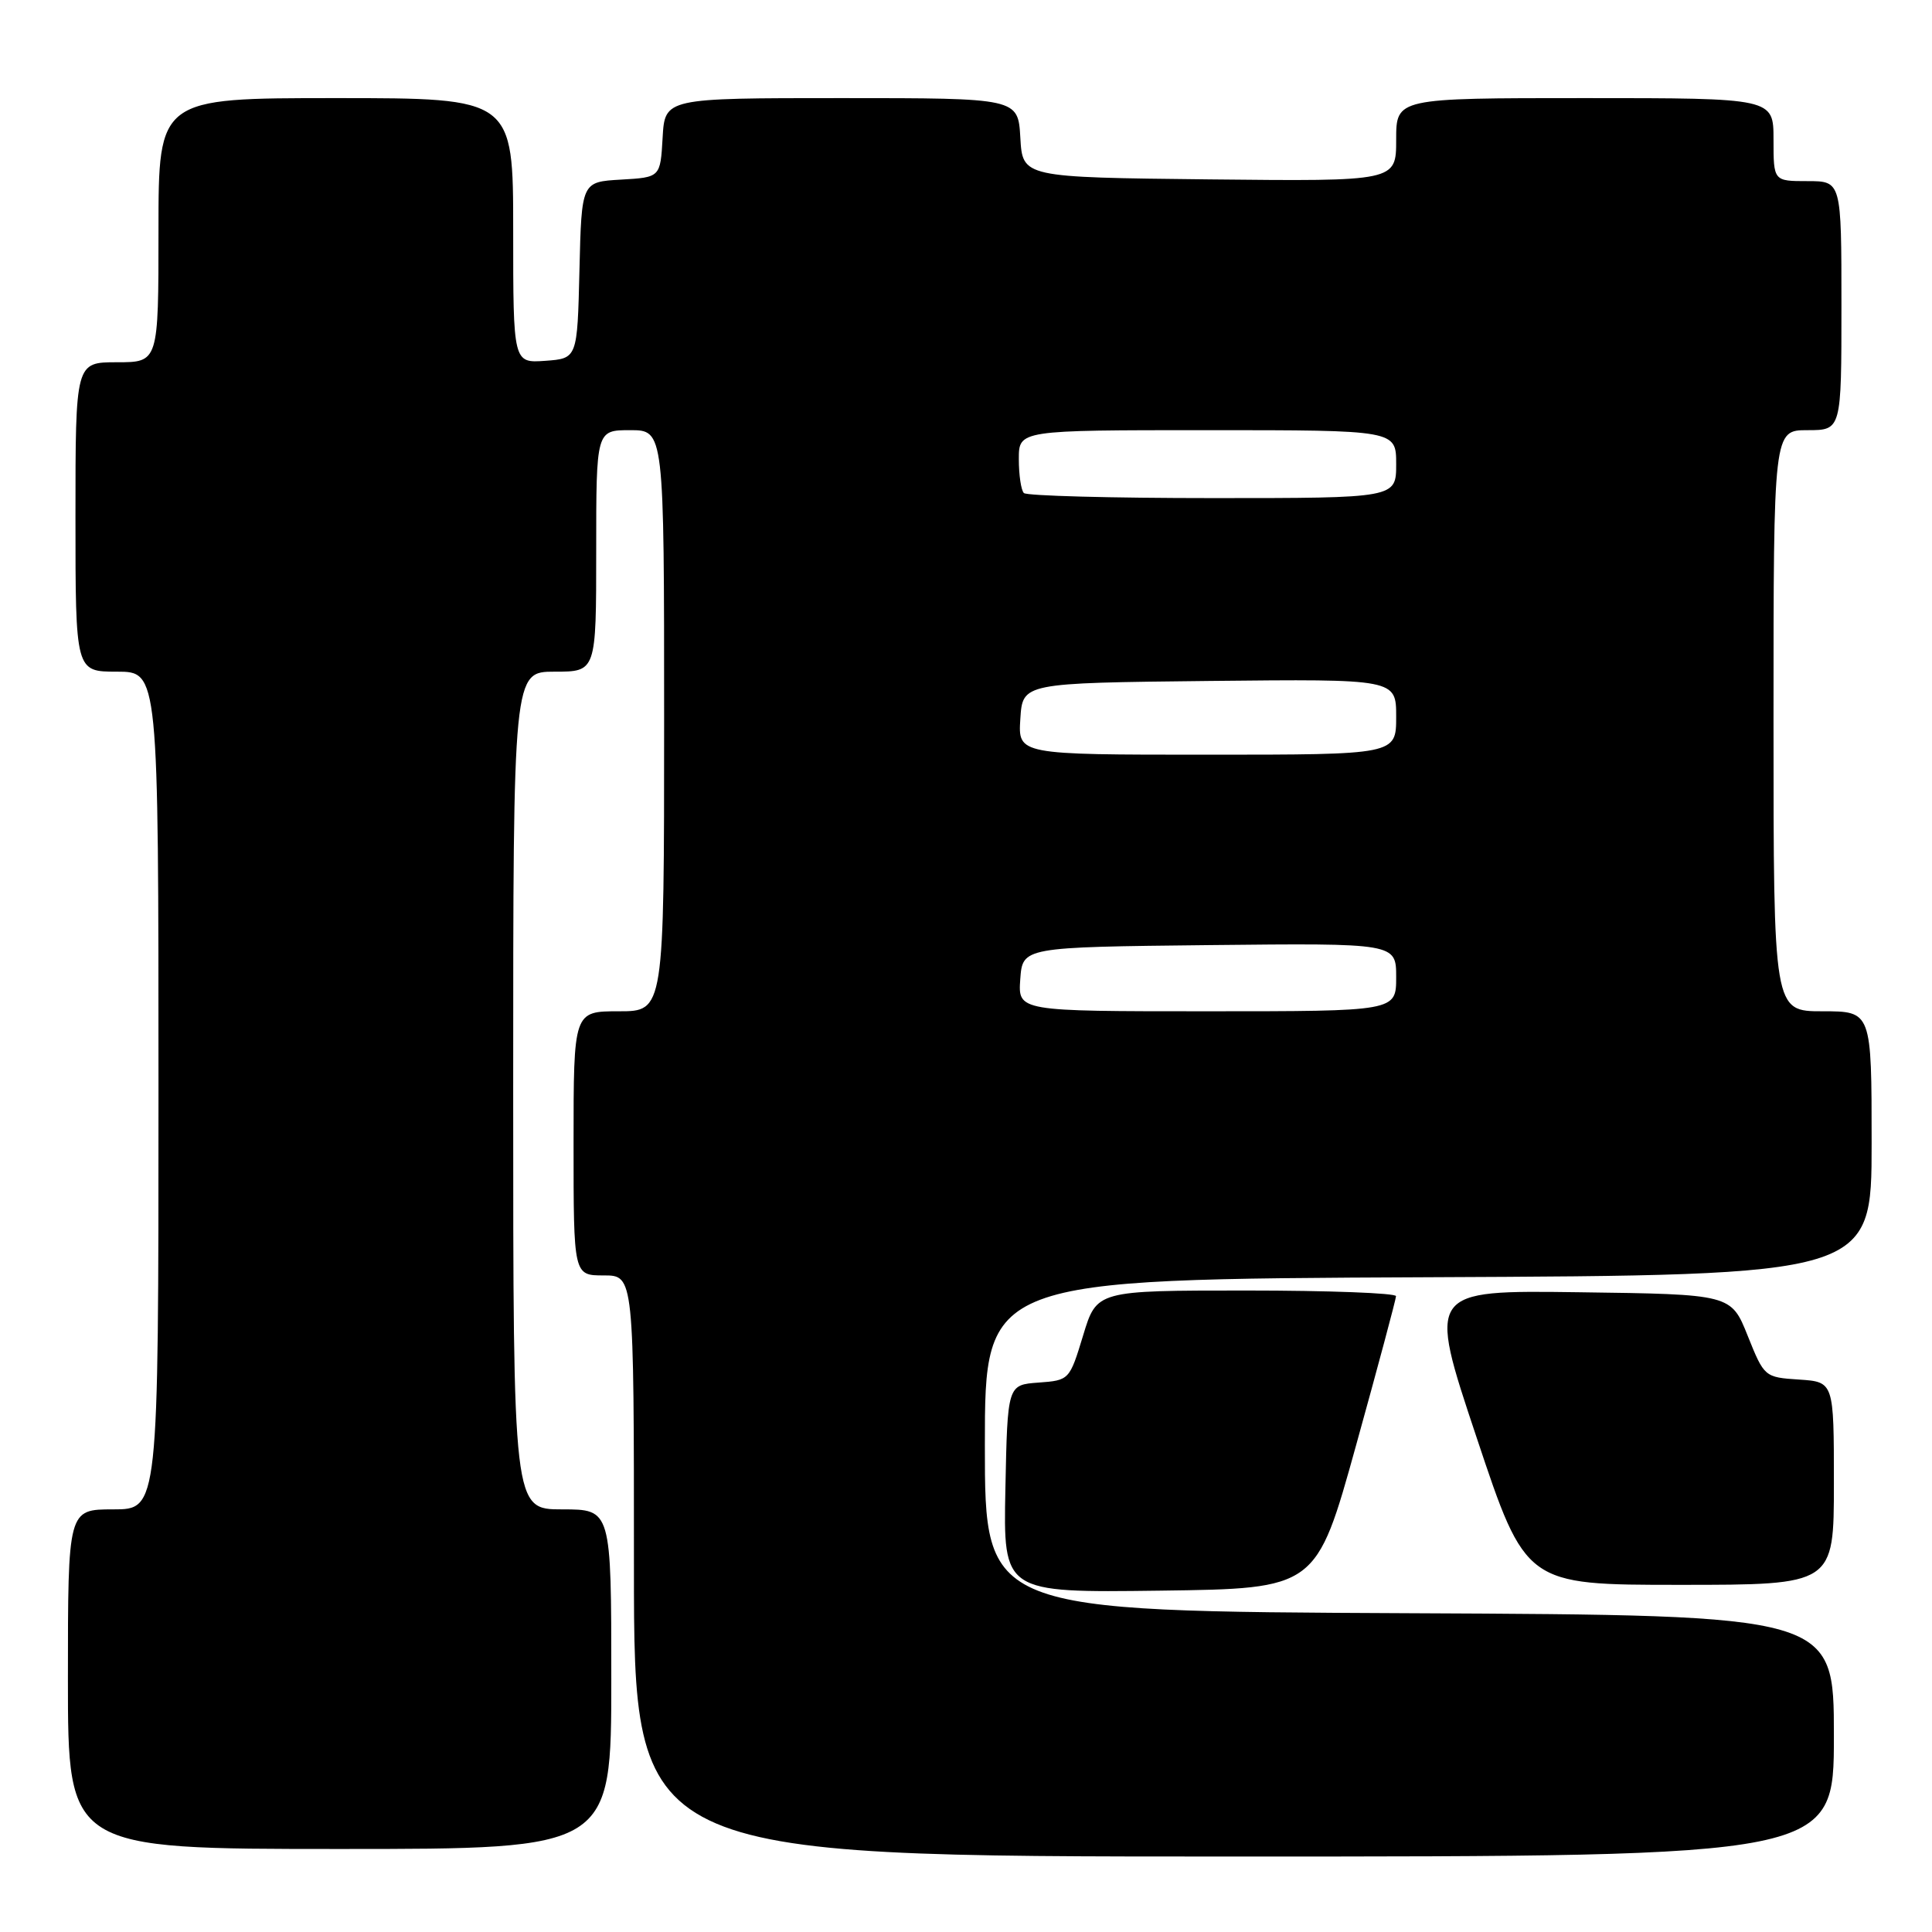 <?xml version="1.0" encoding="UTF-8" standalone="no"?>
<!DOCTYPE svg PUBLIC "-//W3C//DTD SVG 1.1//EN" "http://www.w3.org/Graphics/SVG/1.1/DTD/svg11.dtd" >
<svg xmlns="http://www.w3.org/2000/svg" xmlns:xlink="http://www.w3.org/1999/xlink" version="1.1" viewBox="0 0 256 256">
 <g >
 <path fill="currentColor"
d=" M 243.00 230.01 C 243.00 214.02 243.00 214.02 186.75 213.76 C 130.50 213.50 130.50 213.50 130.50 191.50 C 130.50 169.50 130.50 169.50 189.25 169.24 C 248.00 168.98 248.00 168.98 248.00 151.49 C 248.00 134.00 248.00 134.00 241.50 134.00 C 235.00 134.00 235.00 134.00 235.00 95.50 C 235.00 57.00 235.00 57.00 239.50 57.00 C 244.00 57.00 244.00 57.00 244.00 40.50 C 244.00 24.00 244.00 24.00 239.50 24.00 C 235.00 24.00 235.00 24.00 235.00 18.50 C 235.00 13.00 235.00 13.00 210.00 13.00 C 185.00 13.00 185.00 13.00 185.00 18.52 C 185.00 24.03 185.00 24.03 160.25 23.77 C 135.50 23.50 135.50 23.50 135.20 18.25 C 134.90 13.00 134.90 13.00 111.50 13.00 C 88.10 13.00 88.10 13.00 87.80 18.25 C 87.50 23.50 87.50 23.50 82.28 23.80 C 77.06 24.10 77.06 24.10 76.78 35.80 C 76.50 47.50 76.50 47.50 72.25 47.81 C 68.00 48.11 68.00 48.11 68.00 30.56 C 68.00 13.00 68.00 13.00 44.50 13.00 C 21.00 13.00 21.00 13.00 21.00 30.50 C 21.00 48.00 21.00 48.00 15.50 48.00 C 10.00 48.00 10.00 48.00 10.00 68.50 C 10.00 89.00 10.00 89.00 15.50 89.00 C 21.00 89.00 21.00 89.00 21.00 144.50 C 21.00 200.00 21.00 200.00 15.00 200.00 C 9.00 200.00 9.00 200.00 9.00 222.50 C 9.00 245.00 9.00 245.00 45.00 245.00 C 81.00 245.00 81.00 245.00 81.00 222.50 C 81.00 200.00 81.00 200.00 74.50 200.00 C 68.00 200.00 68.00 200.00 68.00 144.50 C 68.00 89.00 68.00 89.00 73.50 89.00 C 79.00 89.00 79.00 89.00 79.00 73.00 C 79.00 57.00 79.00 57.00 83.50 57.00 C 88.00 57.00 88.00 57.00 88.00 95.50 C 88.00 134.00 88.00 134.00 82.00 134.00 C 76.00 134.00 76.00 134.00 76.00 151.50 C 76.00 169.00 76.00 169.00 80.00 169.00 C 84.00 169.00 84.00 169.00 84.00 207.50 C 84.00 246.00 84.00 246.00 163.50 246.00 C 243.00 246.00 243.00 246.00 243.00 230.01 Z  M 179.69 191.50 C 182.59 181.05 184.97 172.16 184.98 171.75 C 184.99 171.34 176.07 171.00 165.16 171.00 C 145.32 171.00 145.32 171.00 143.52 176.95 C 141.72 182.86 141.69 182.90 137.61 183.20 C 133.50 183.50 133.50 183.50 133.22 197.27 C 132.94 211.04 132.94 211.04 153.68 210.77 C 174.42 210.50 174.42 210.50 179.69 191.50 Z  M 243.00 196.55 C 243.00 183.11 243.00 183.11 238.39 182.80 C 233.82 182.50 233.77 182.46 231.58 177.00 C 229.38 171.50 229.38 171.50 209.26 171.23 C 189.14 170.96 189.14 170.96 195.66 190.48 C 202.17 210.00 202.17 210.00 222.59 210.00 C 243.00 210.00 243.00 210.00 243.00 196.55 Z  M 135.19 129.75 C 135.50 125.50 135.50 125.50 160.25 125.23 C 185.00 124.97 185.00 124.97 185.00 129.48 C 185.00 134.00 185.00 134.00 159.94 134.00 C 134.89 134.00 134.89 134.00 135.19 129.75 Z  M 135.20 95.25 C 135.50 90.50 135.50 90.50 160.25 90.23 C 185.00 89.97 185.00 89.97 185.00 94.98 C 185.00 100.00 185.00 100.00 159.95 100.00 C 134.89 100.00 134.89 100.00 135.20 95.25 Z  M 135.67 65.33 C 135.30 64.97 135.00 62.94 135.00 60.83 C 135.00 57.00 135.00 57.00 160.00 57.00 C 185.00 57.00 185.00 57.00 185.00 61.50 C 185.00 66.00 185.00 66.00 160.67 66.00 C 147.28 66.00 136.03 65.70 135.67 65.33 Z "/>
</g>
</svg>